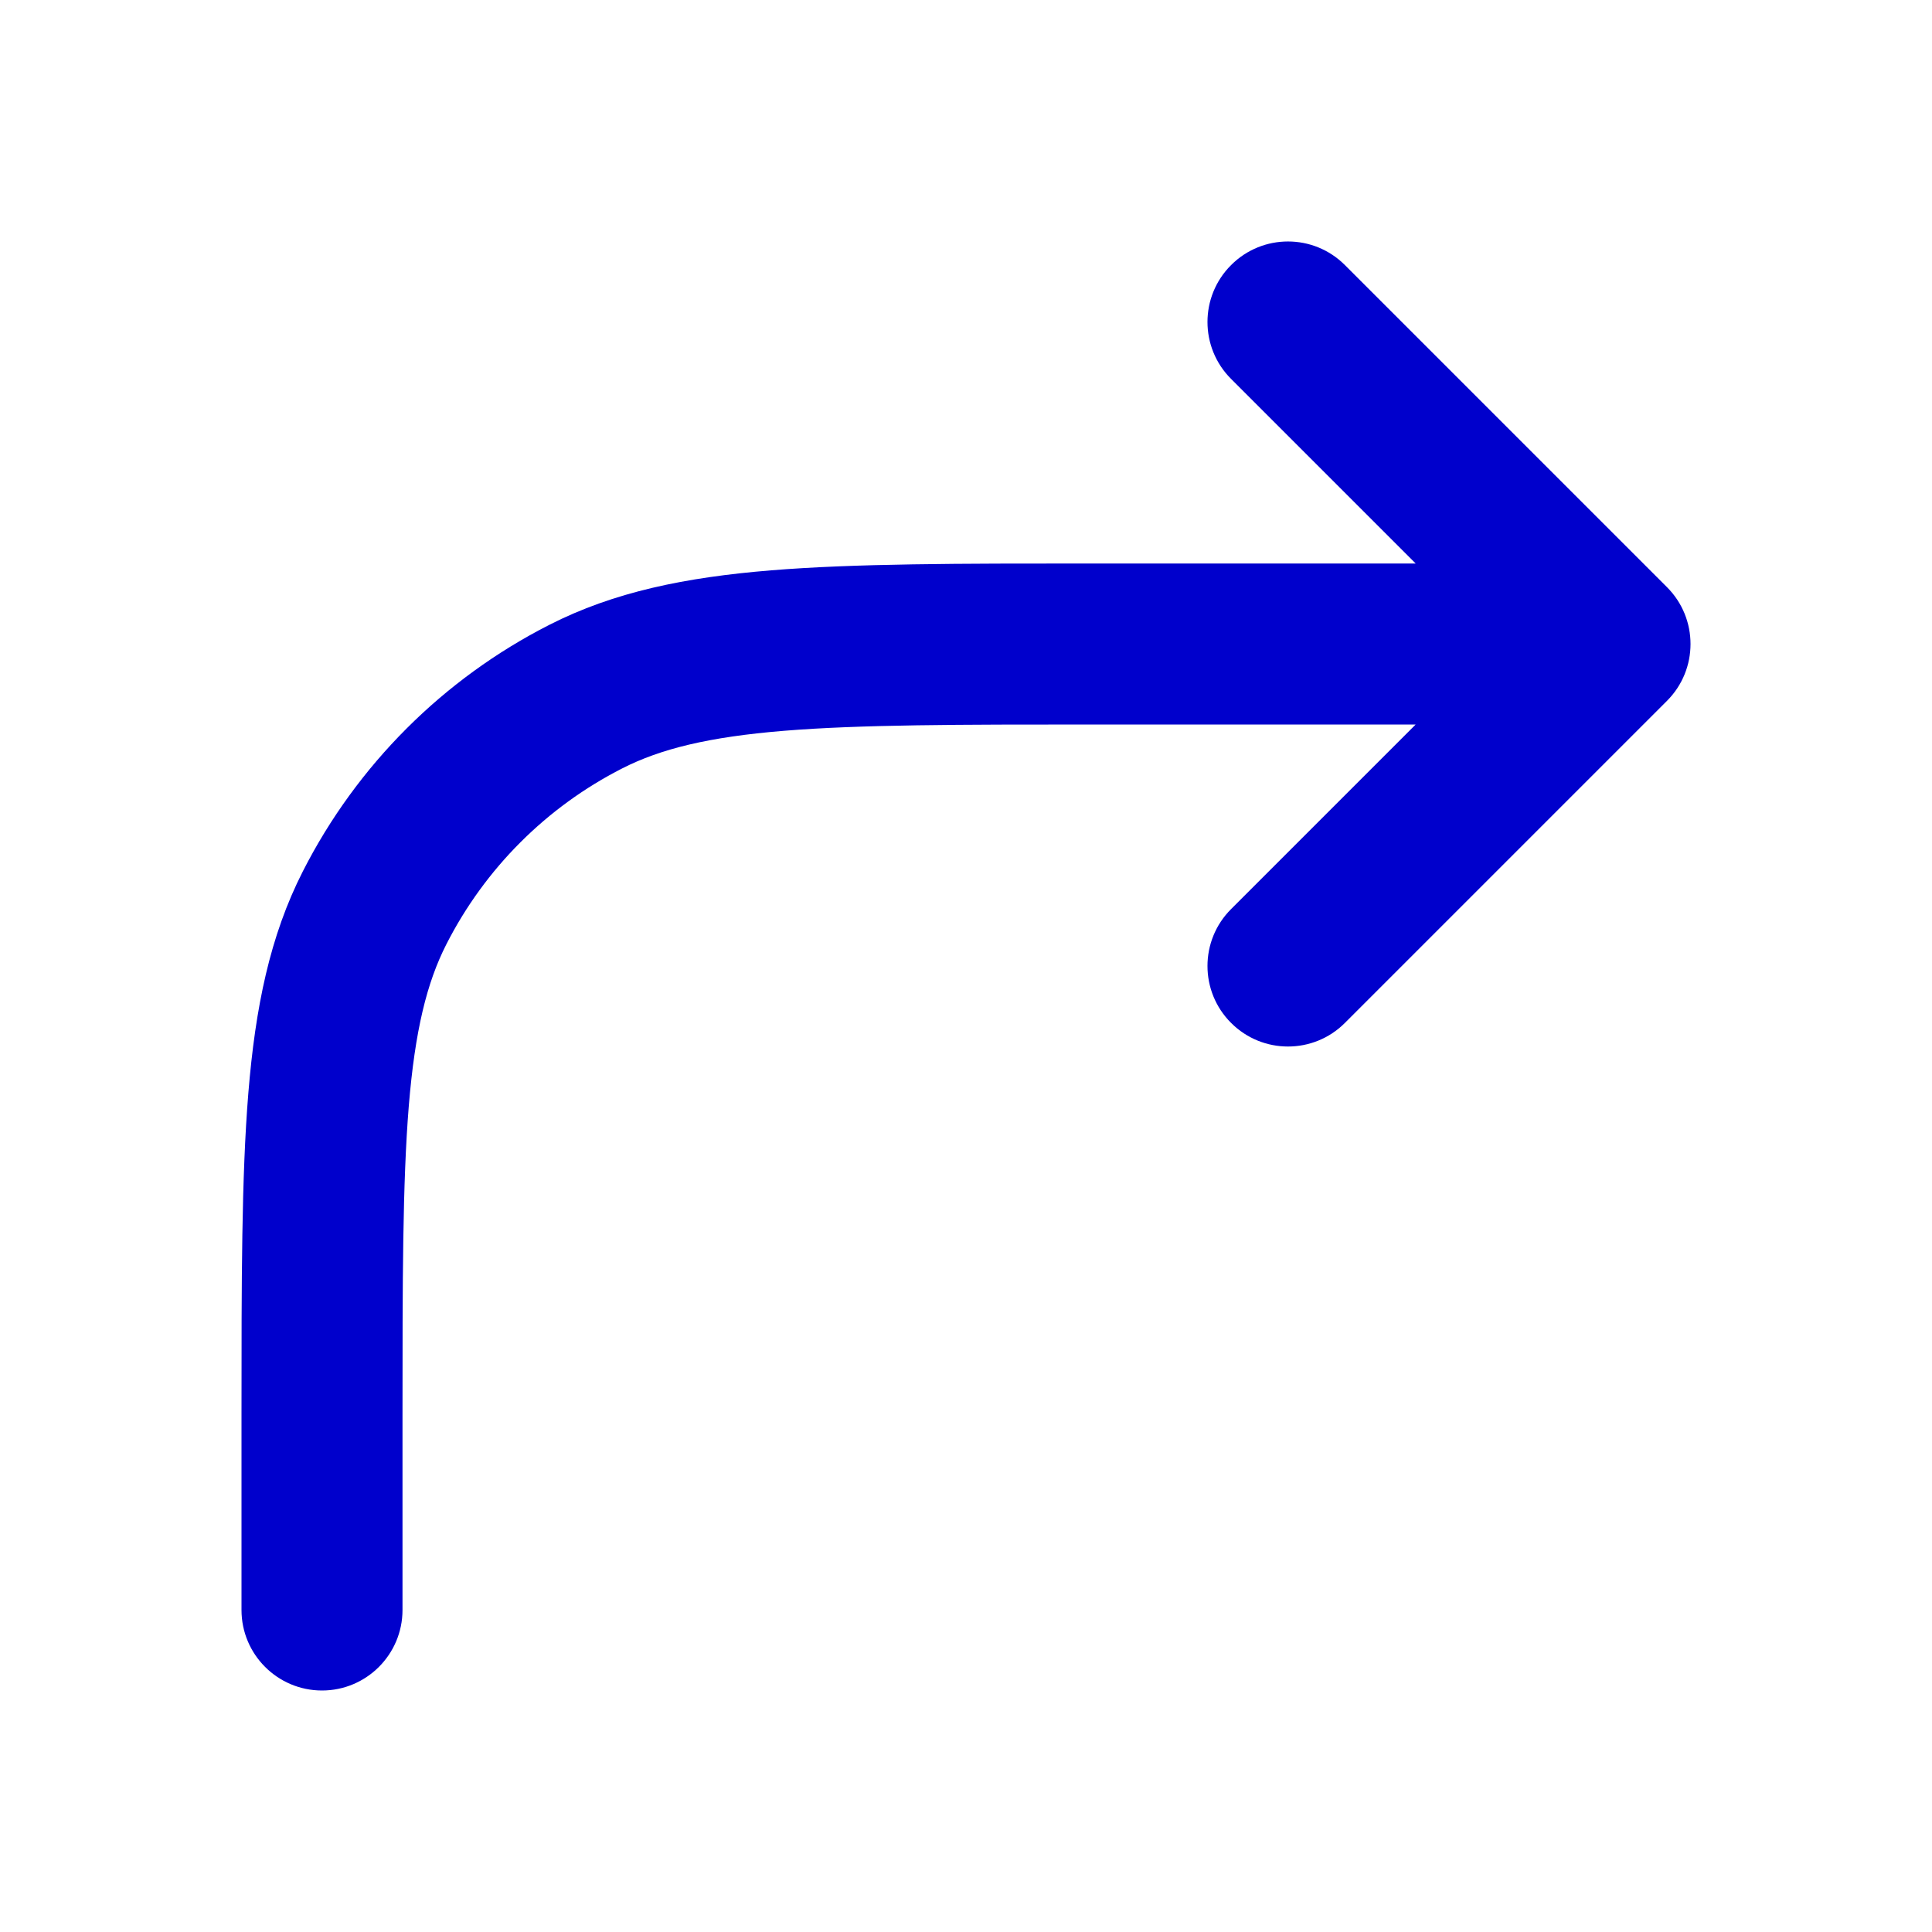 <svg width="24" height="24" viewBox="0 0 24 24" fill="none" xmlns="http://www.w3.org/2000/svg">
<path fill-rule="evenodd" clip-rule="evenodd" d="M15.293 3.293C15.683 2.902 16.317 2.902 16.707 3.293L20.707 7.293C21.098 7.683 21.098 8.317 20.707 8.707L16.707 12.707C16.317 13.098 15.683 13.098 15.293 12.707C14.902 12.317 14.902 11.683 15.293 11.293L17.586 9H13.6C11.903 9 10.691 9.001 9.741 9.078C8.802 9.155 8.207 9.302 7.73 9.545C6.789 10.024 6.024 10.789 5.545 11.73C5.302 12.207 5.155 12.802 5.078 13.741C5.001 14.691 5 15.903 5 17.6V20C5 20.552 4.552 21 4 21C3.448 21 3 20.552 3 20L3 17.556C3 15.913 3 14.619 3.085 13.578C3.172 12.515 3.352 11.628 3.763 10.822C4.434 9.505 5.505 8.434 6.822 7.763C7.628 7.352 8.515 7.172 9.578 7.085C10.619 7 11.913 7 13.556 7H17.586L15.293 4.707C14.902 4.317 14.902 3.683 15.293 3.293Z" fill="#0000CC"/>
</svg>
